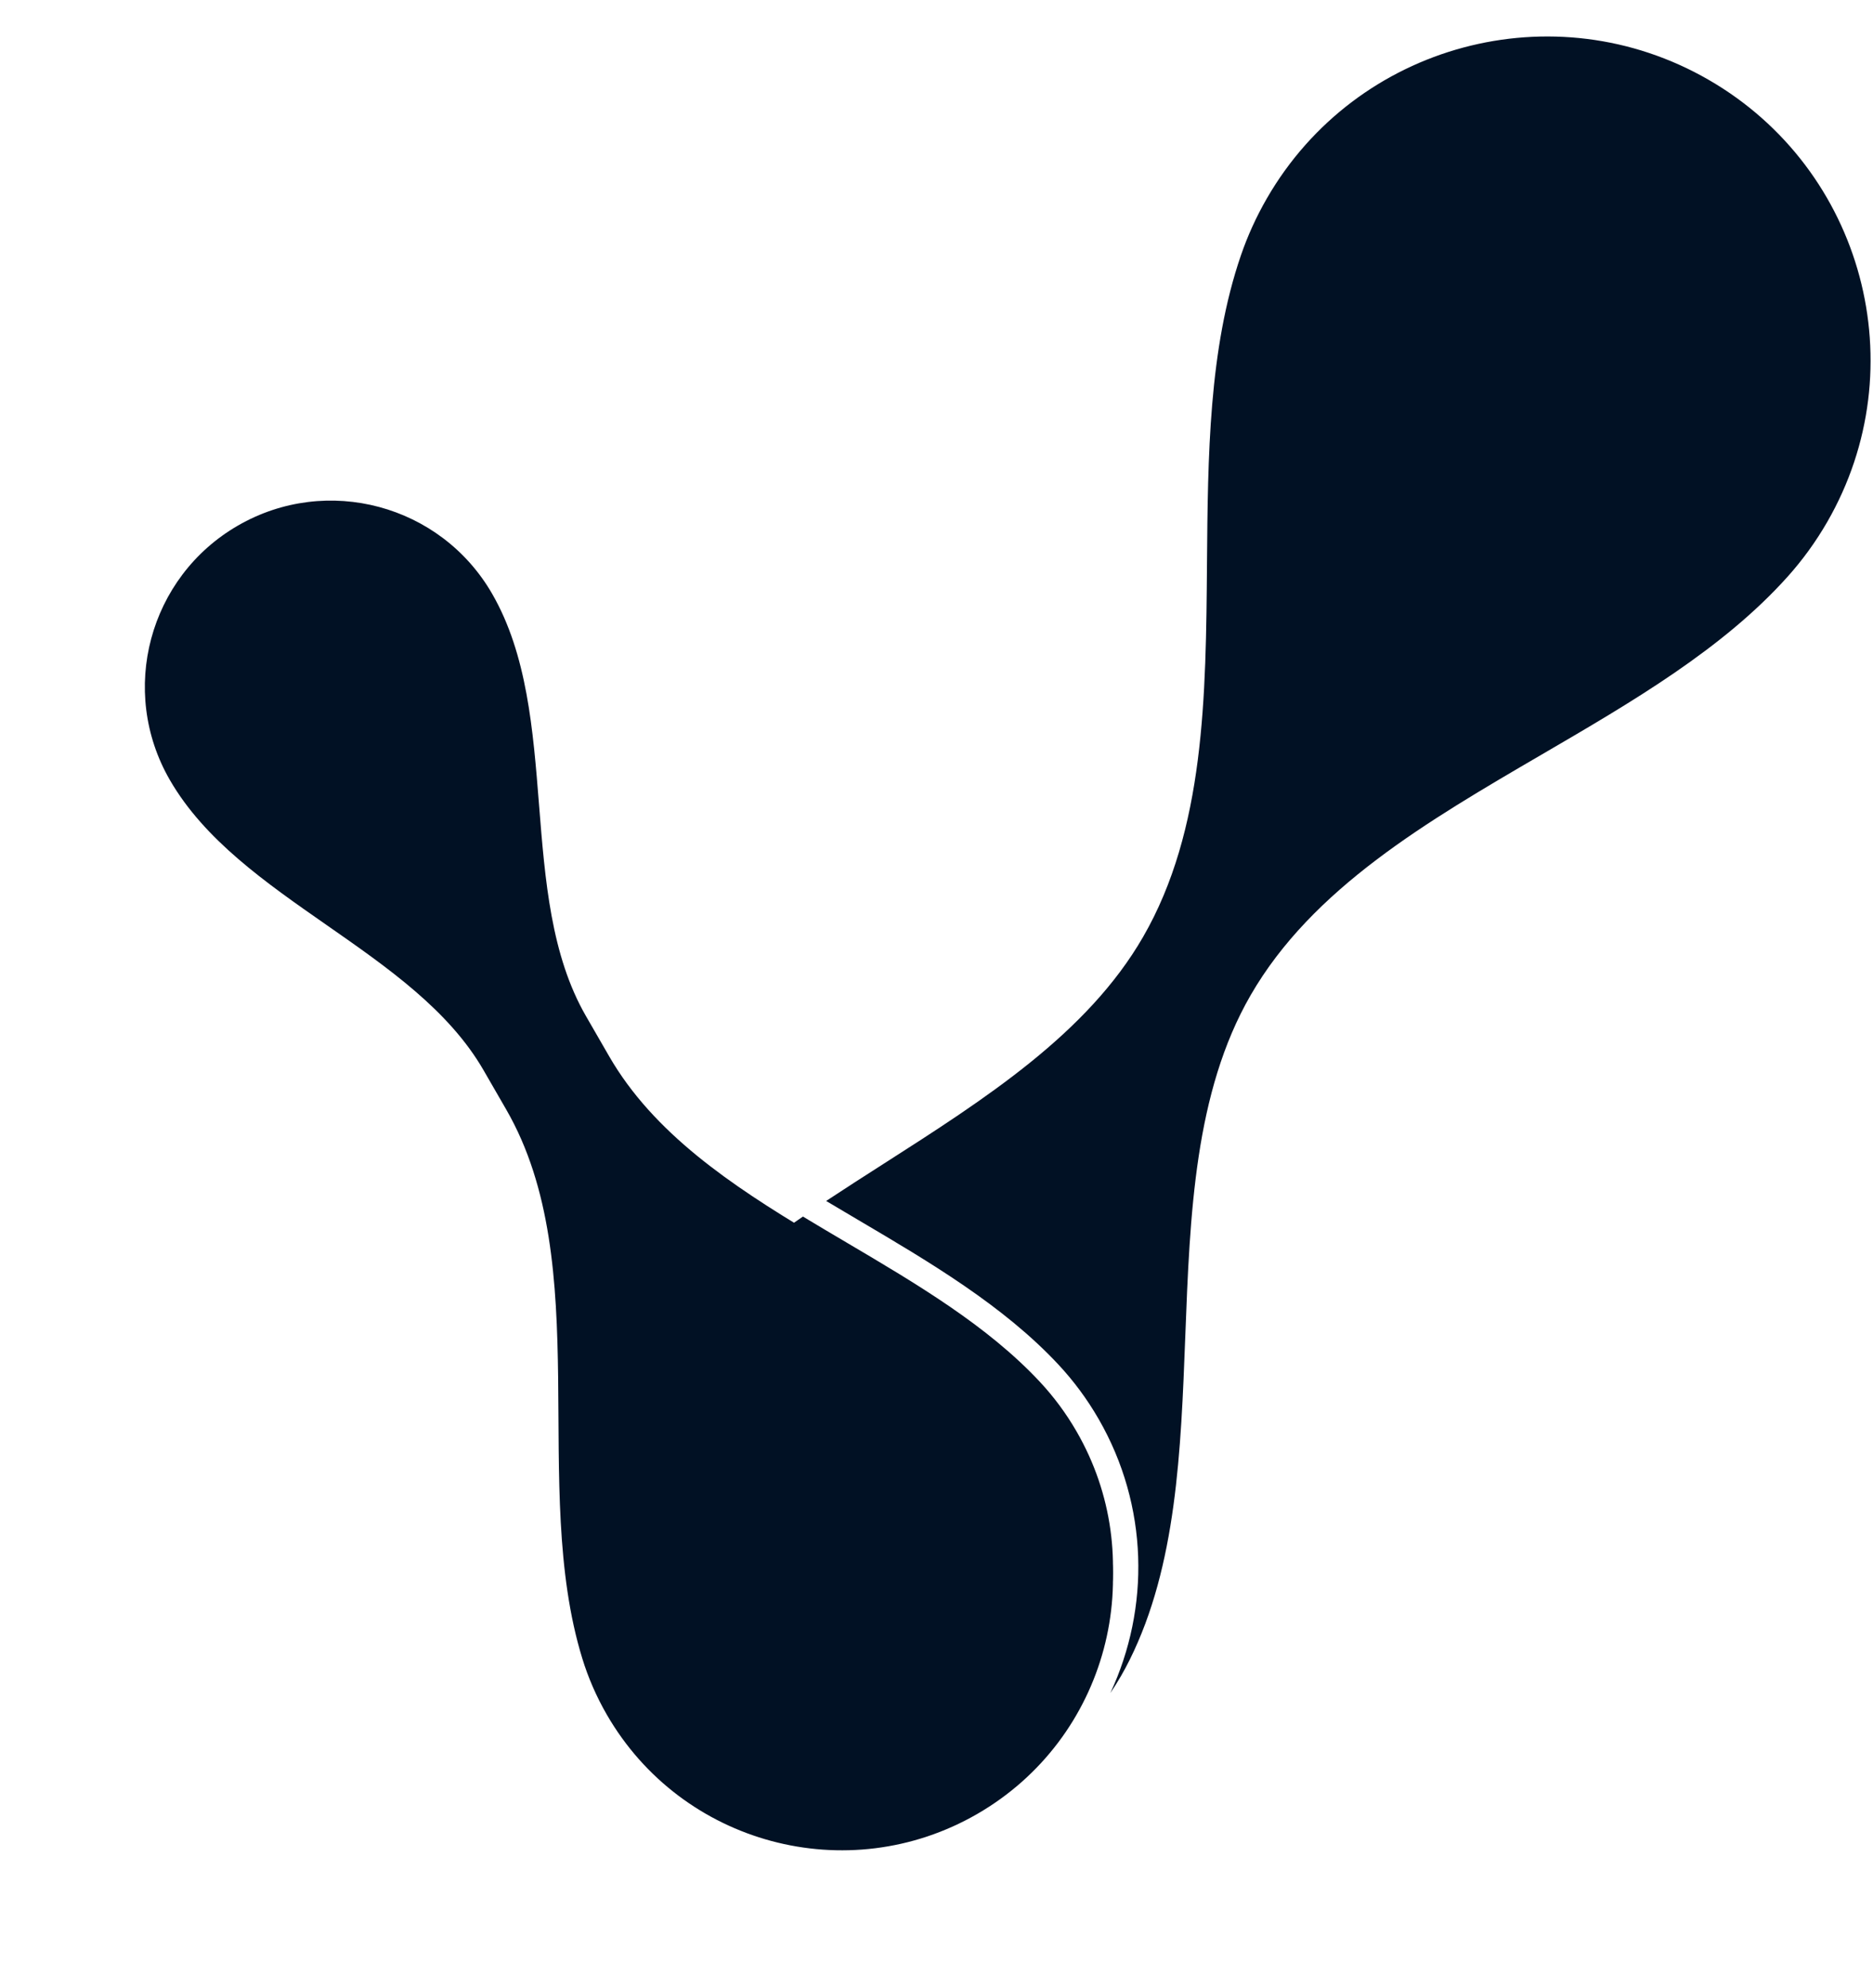 <svg width="33" height="35" viewBox="0 0 323 330" fill="none" xmlns="http://www.w3.org/2000/svg">
<path fill-rule="evenodd" clip-rule="evenodd" d="M208.146 90.795C207.961 113.785 207.776 136.749 197.124 155.198C187.523 171.829 169.951 183.063 152.369 194.304C149.052 196.425 145.735 198.545 142.471 200.703C144.304 201.8 146.168 202.899 148.048 204.007C160.202 211.169 173.032 218.73 182.519 228.894C185.126 231.688 187.457 234.816 189.445 238.259C198.123 253.29 198.305 270.896 191.48 285.513C192.13 284.55 192.751 283.557 193.341 282.535C193.858 281.639 194.344 280.734 194.799 279.82C202.895 263.568 203.649 243.8 204.402 224.044C205.204 203.006 206.005 181.983 215.673 165.237C226.308 146.818 246.105 135.28 265.924 123.729C281.527 114.637 297.143 105.536 308.313 93.063C310.845 90.235 313.125 87.106 315.098 83.689C330.503 57.006 321.361 22.888 294.679 7.483C267.997 -7.922 233.879 1.22 218.474 27.902C216.637 31.084 215.15 34.37 213.999 37.719C208.444 53.884 208.295 72.348 208.146 90.795ZM138.467 203.391C126.854 211.323 116.223 219.928 109.1 230.921C108.635 231.639 108.186 232.372 107.753 233.121C94.108 256.755 102.206 286.977 125.84 300.622C140.207 308.917 157.009 309.177 171.041 302.796C191.47 289.249 198.087 261.962 185.662 240.443C183.842 237.289 181.709 234.428 179.326 231.875C170.307 222.212 158.1 215.01 145.903 207.815C143.415 206.347 140.927 204.879 138.467 203.391Z" fill="#011124"/>
<path fill-rule="evenodd" clip-rule="evenodd" d="M101.055 168.85C88.982 147.94 96.938 116.953 84.865 96.043C76.004 80.695 56.378 75.436 41.029 84.297C25.681 93.159 20.422 112.785 29.284 128.133C41.228 148.822 71.449 157.489 83.394 178.178L87.3 184.945C102.799 211.789 91.3 249.929 100.417 279.555C101.434 282.859 102.835 286.101 104.637 289.223C117.555 311.597 146.165 319.263 168.54 306.345C190.914 293.427 198.58 264.817 185.662 242.443C183.841 239.289 181.709 236.428 179.326 233.875C158.414 211.472 120.365 202.296 105.042 175.756L101.055 168.85Z" fill="#011124"/>
</svg>
